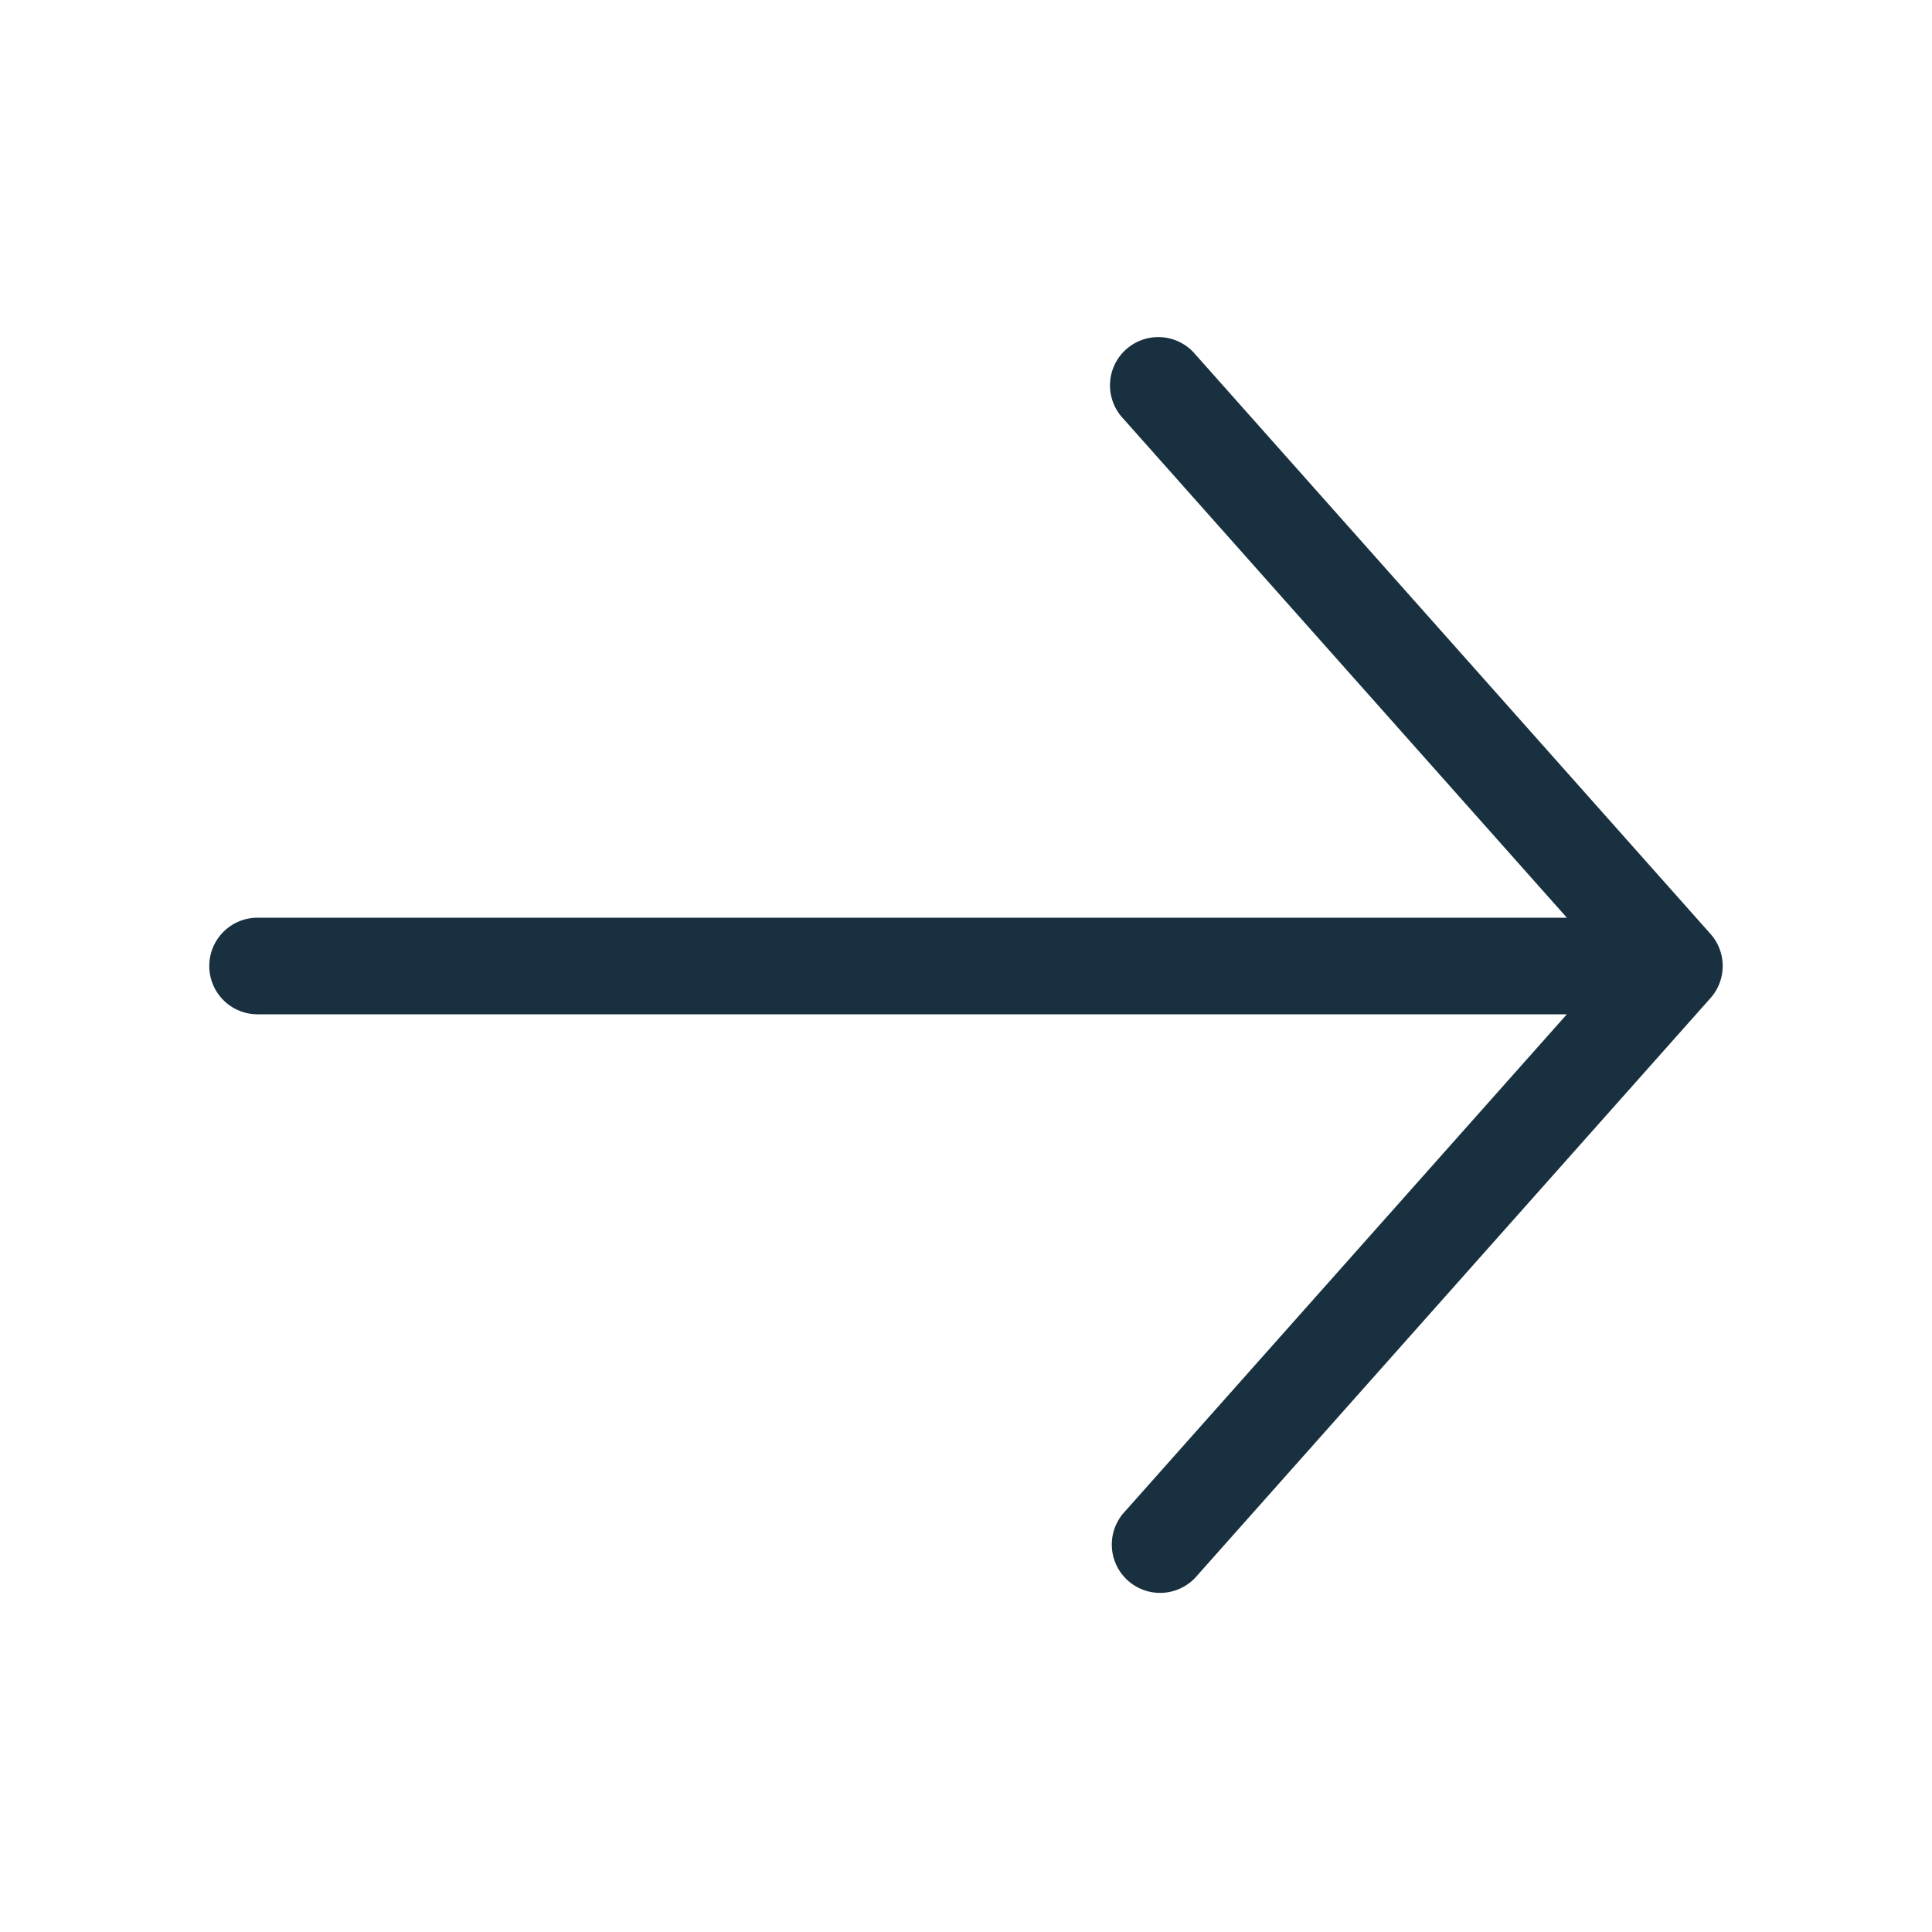 <svg fill="none" height="25" viewBox="0 0 25 25" width="25"><path clip-rule="evenodd" d="m2.708 12.5c0-.345.28-.625.625-.625h16.942l-5.742-6.46a.625.625 0 1 1 .934-.83l6.667 7.5c.21.237.21.593 0 .83l-6.667 7.5a.625.625 0 0 1 -.934-.83l5.742-6.46h-16.942a.625.625 0 0 1 -.625-.625z" fill="#18303f" fill-rule="evenodd"/></svg>